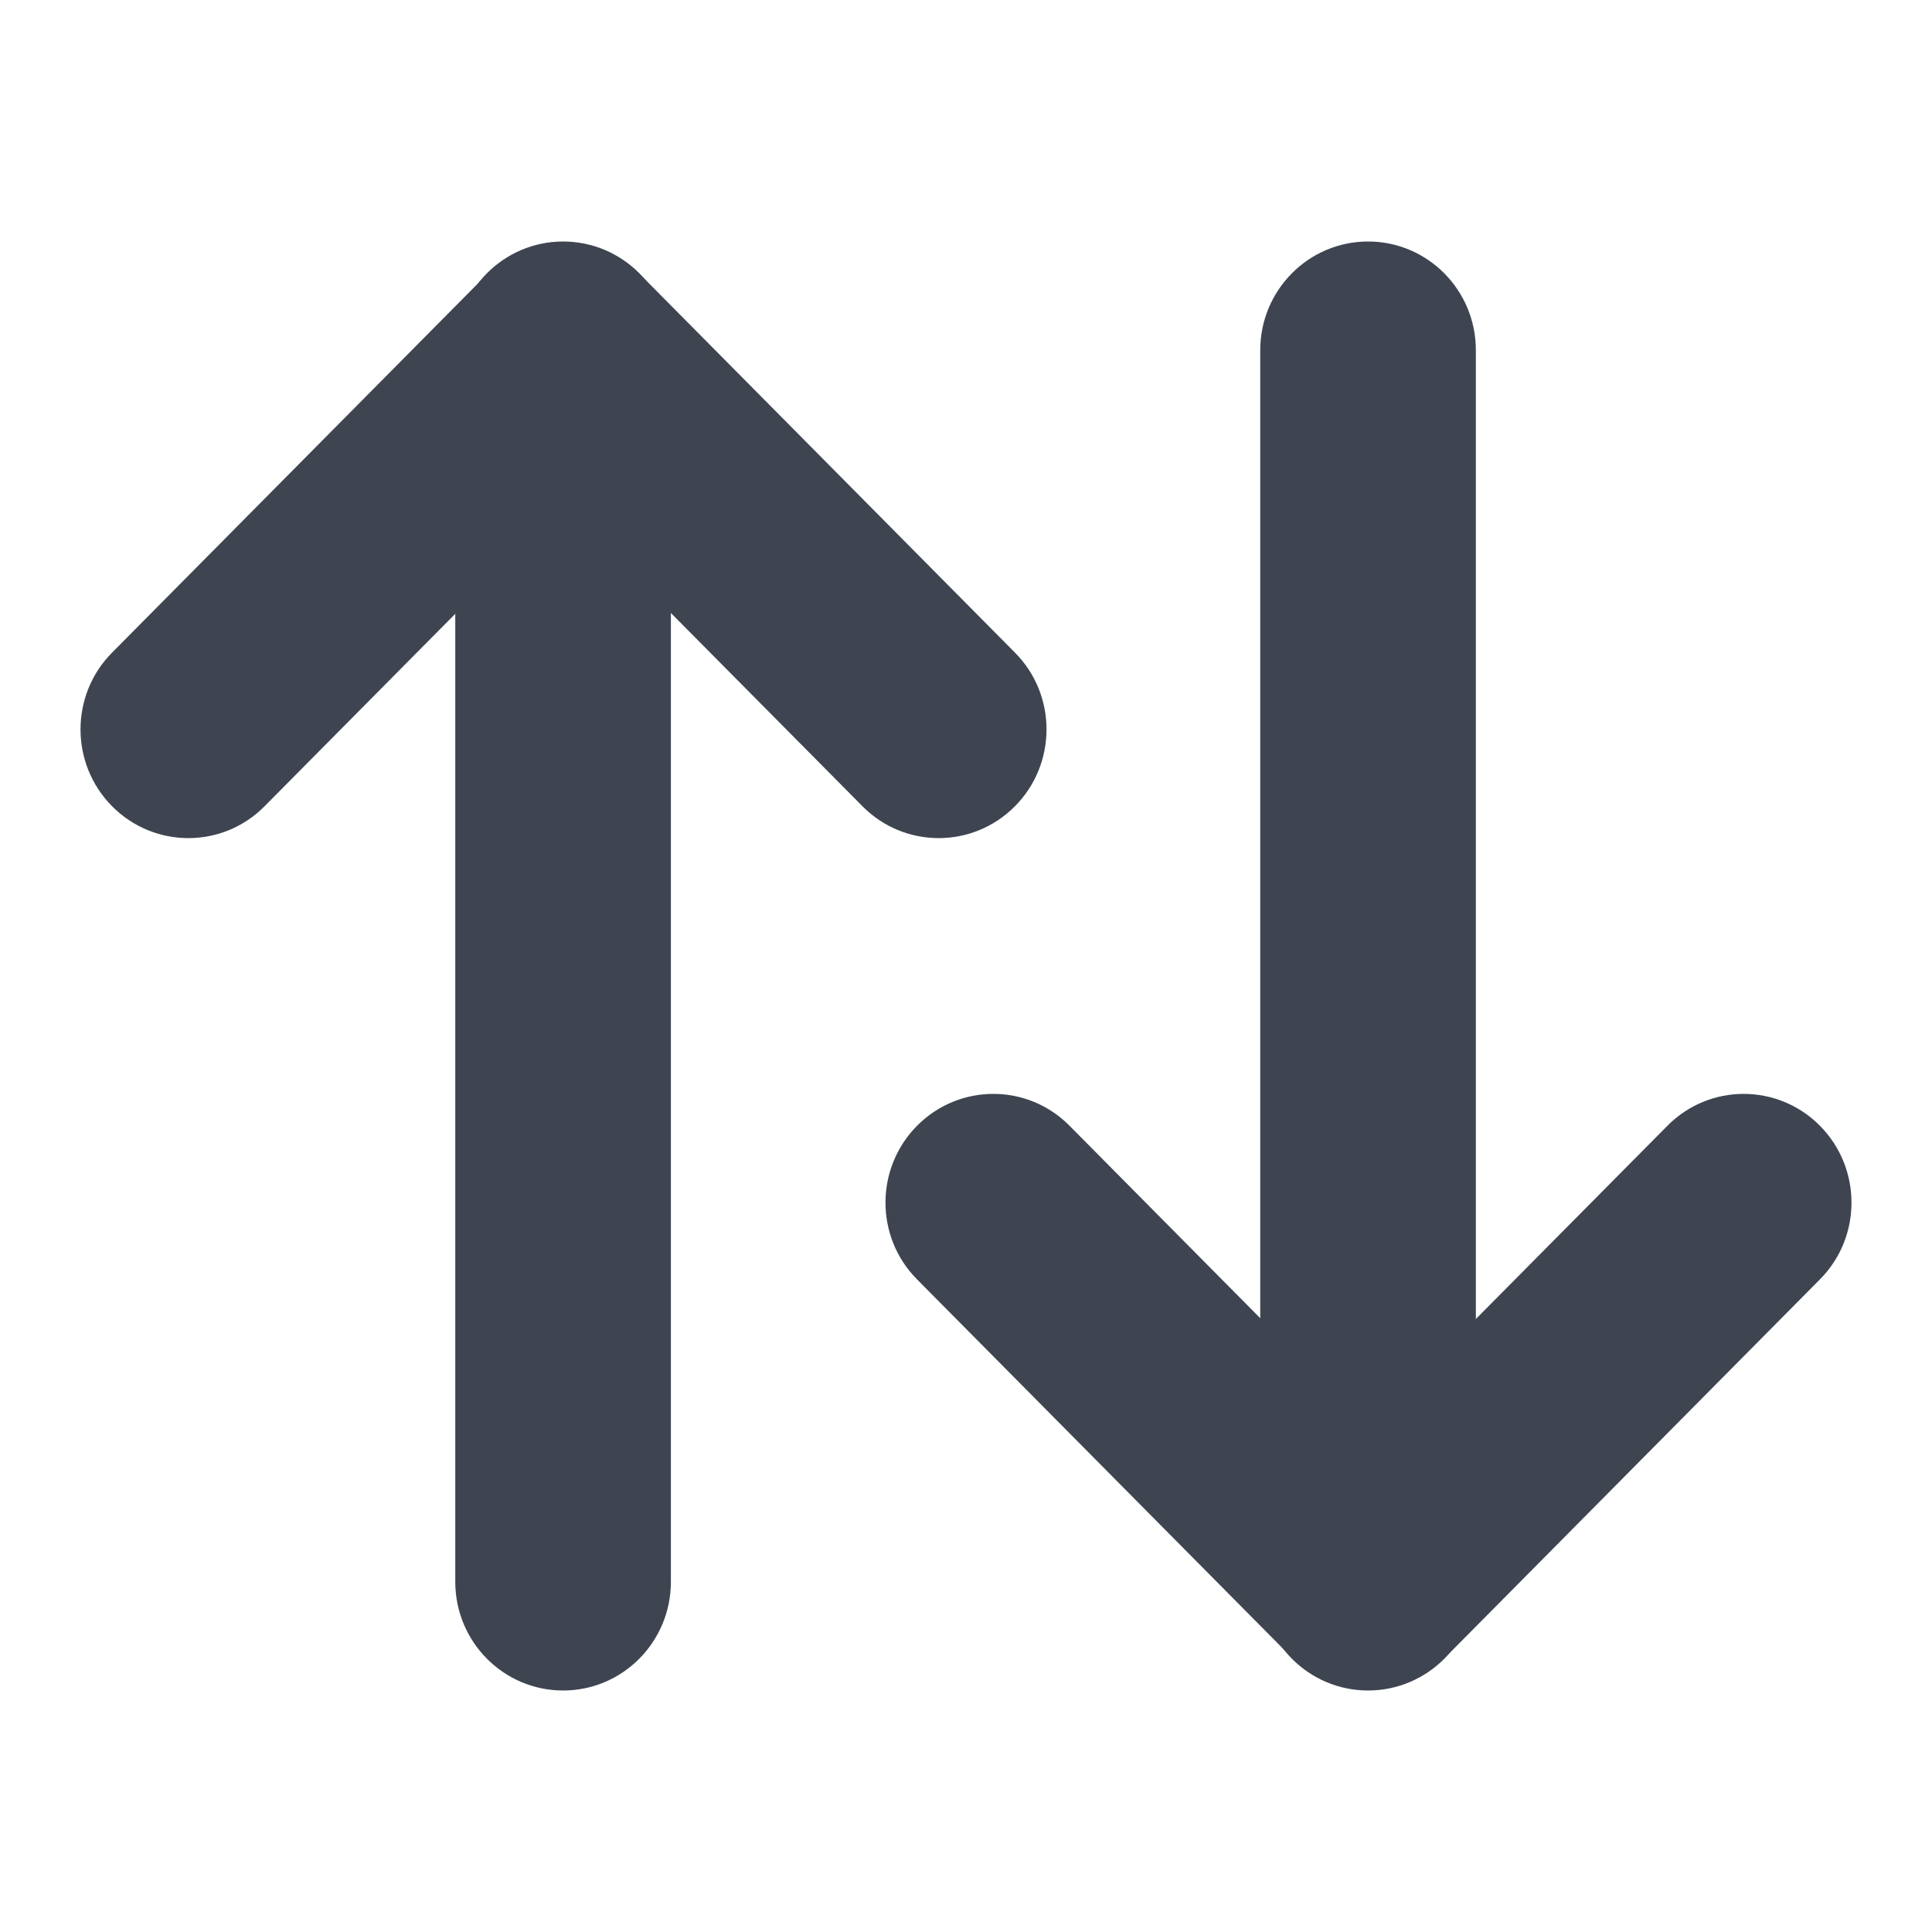 <svg width="20" height="20" viewBox="0 0 20 20" fill="none" xmlns="http://www.w3.org/2000/svg">
<path fill-rule="evenodd" clip-rule="evenodd" d="M1.161 8.347C0.725 7.908 0.724 7.195 1.16 6.756L5.044 2.837C5.253 2.626 5.537 2.508 5.833 2.508C6.13 2.508 6.414 2.626 6.623 2.837L10.507 6.756C10.943 7.195 10.942 7.908 10.506 8.347C10.07 8.786 9.363 8.786 8.928 8.346L5.833 5.224L2.739 8.346C2.304 8.786 1.597 8.786 1.161 8.347Z" fill="#3E4551"/>
<path d="M4.713 3.625C4.713 3.004 5.213 2.5 5.829 2.5C6.446 2.5 6.945 3.004 6.945 3.625V16.375C6.945 16.996 6.446 17.5 5.829 17.5C5.213 17.5 4.713 16.996 4.713 16.375V3.625Z" fill="#3E4551"/>
<path fill-rule="evenodd" clip-rule="evenodd" d="M9.494 11.653C9.058 12.092 9.057 12.805 9.493 13.244L13.377 17.163C13.586 17.374 13.87 17.492 14.166 17.492C14.463 17.492 14.747 17.374 14.956 17.163L18.84 13.244C19.276 12.805 19.275 12.092 18.839 11.653C18.403 11.214 17.696 11.214 17.261 11.654L14.166 14.776L11.072 11.654C10.637 11.214 9.93 11.214 9.494 11.653Z" fill="#3E4551"/>
<path d="M13.046 16.375C13.046 16.996 13.546 17.5 14.162 17.5C14.779 17.5 15.278 16.996 15.278 16.375V3.625C15.278 3.004 14.779 2.5 14.162 2.5C13.546 2.5 13.046 3.004 13.046 3.625V16.375Z" fill="#3E4551"/>
</svg>
